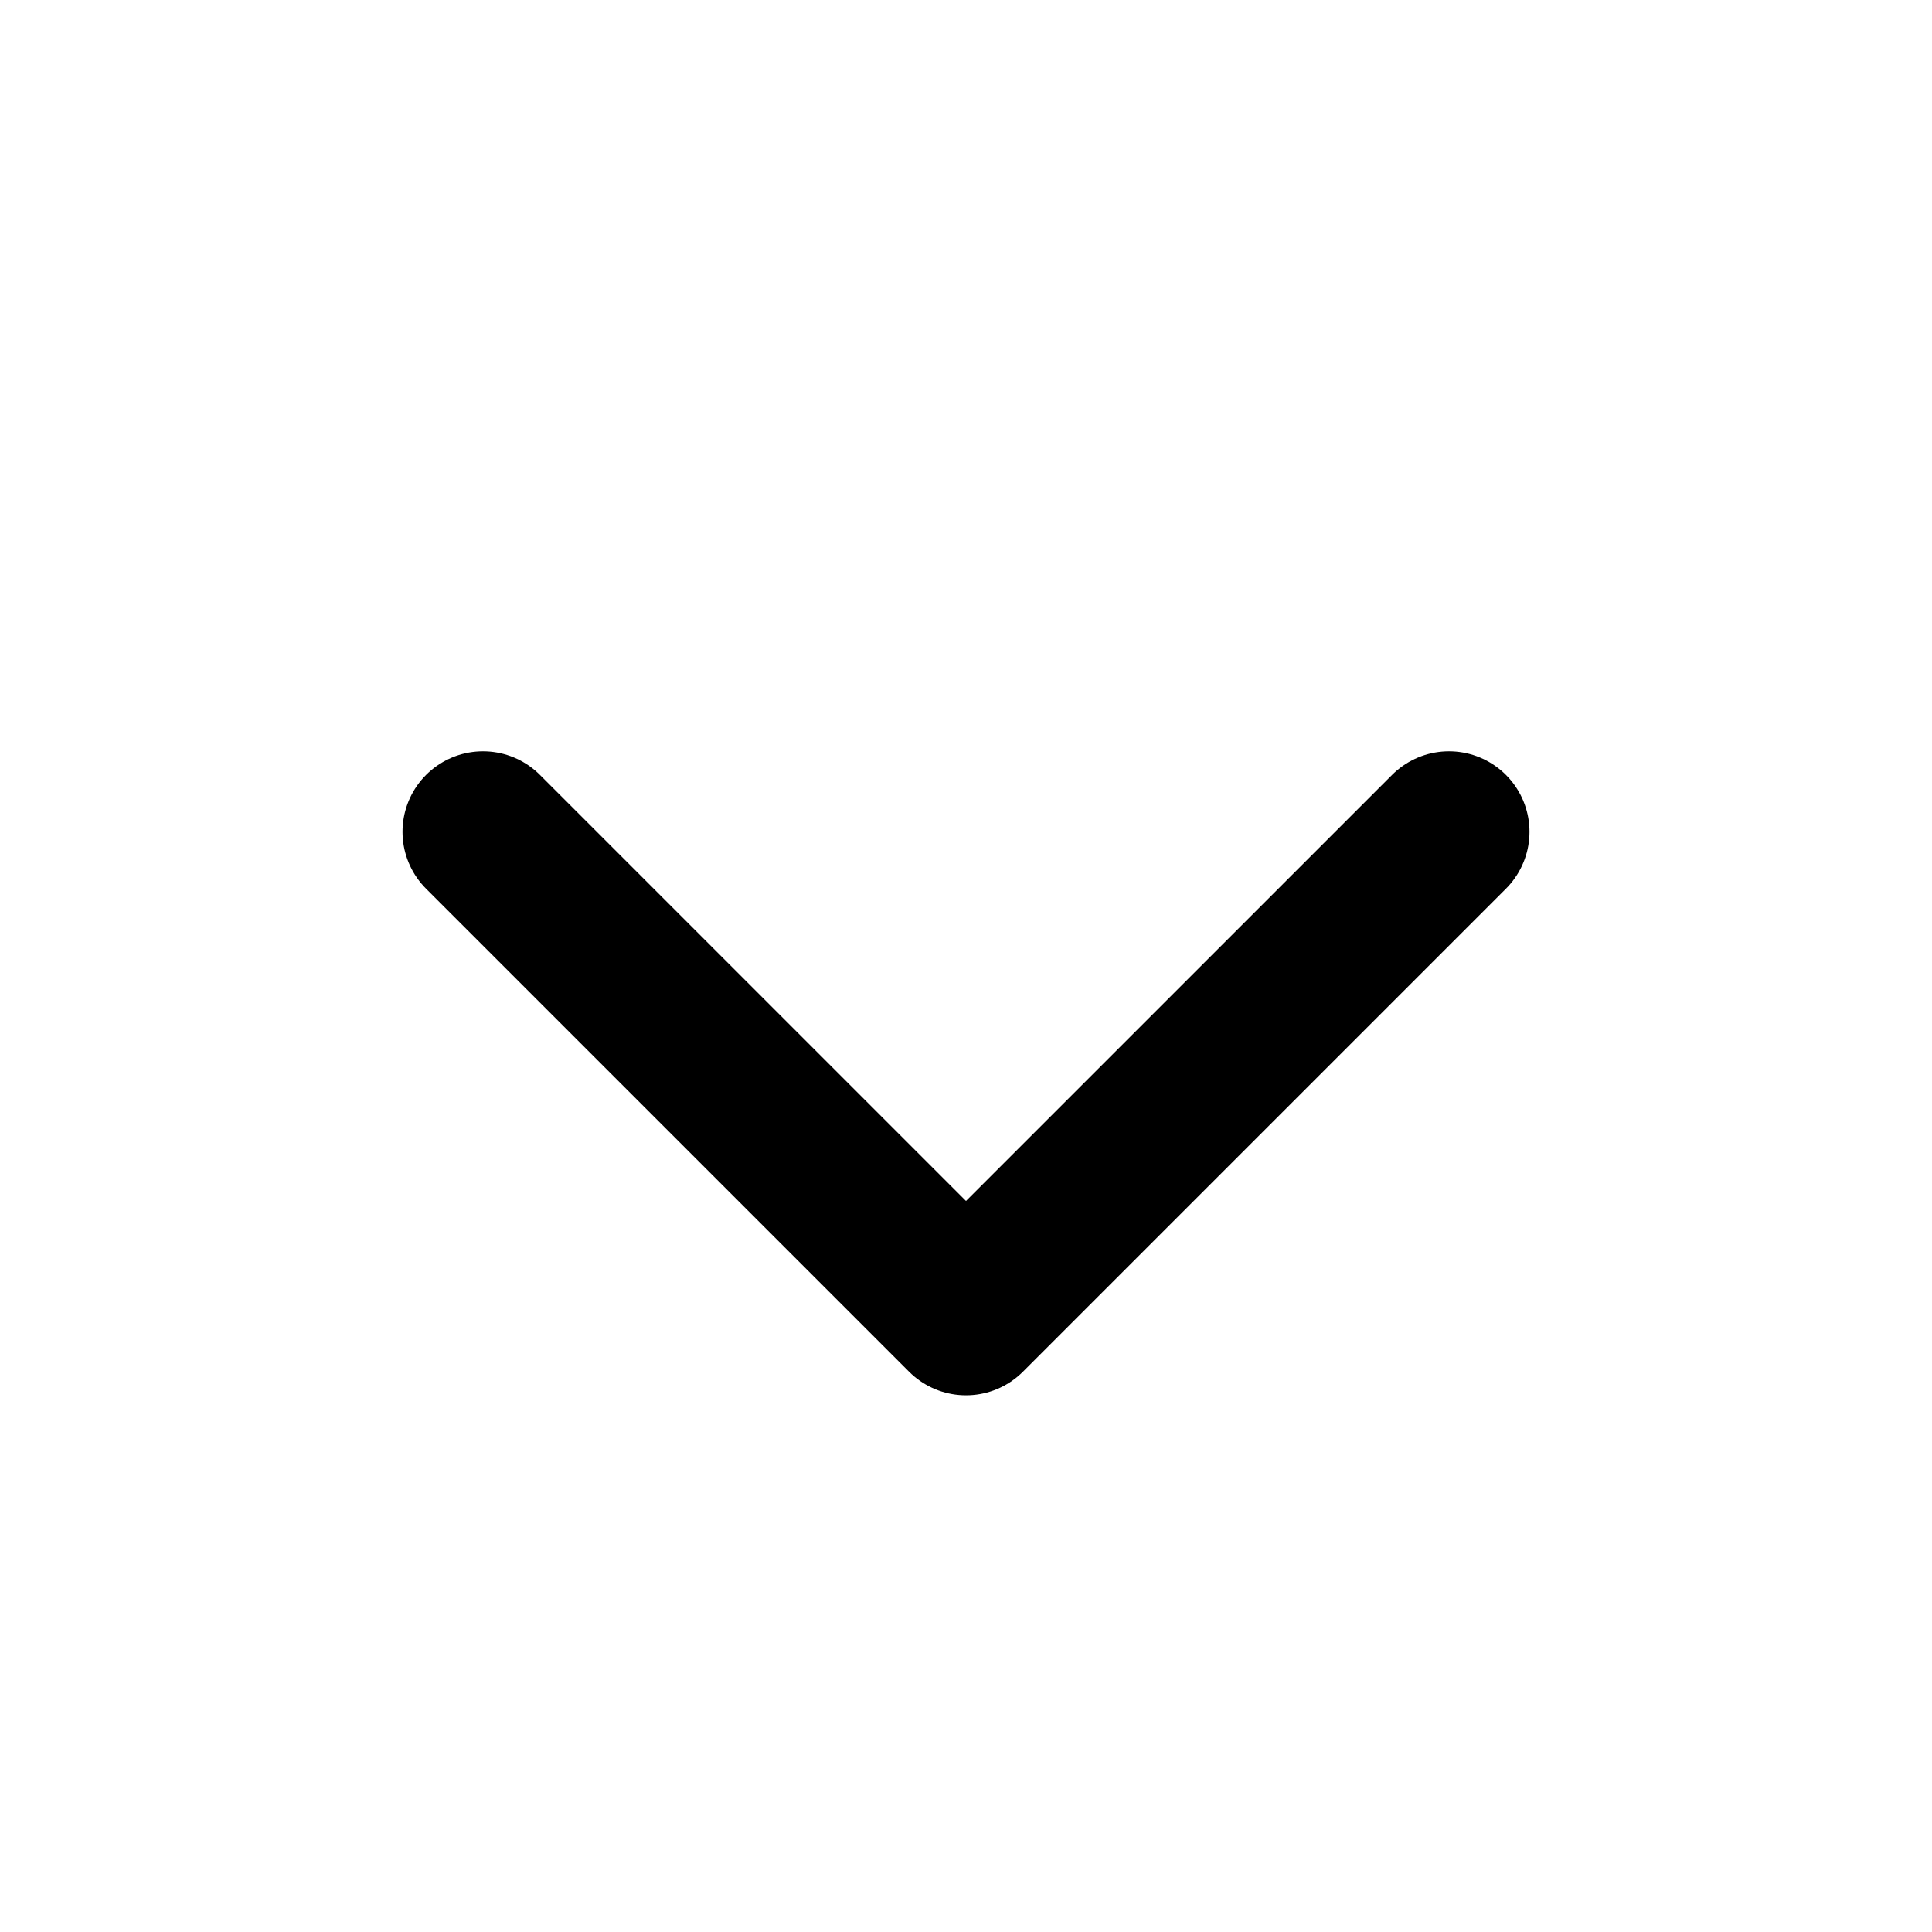 <svg width="18" height="18" viewBox="0 0 18 18" fill="none" xmlns="http://www.w3.org/2000/svg">
	<g fill="rgba(0,0,0,0)">
<path d="M4.5 7.75L9 12.25L13.5 7.75" stroke="currentColor" stroke-width="1.5" stroke-linecap="round" stroke-linejoin="round"/></g>
</svg>
